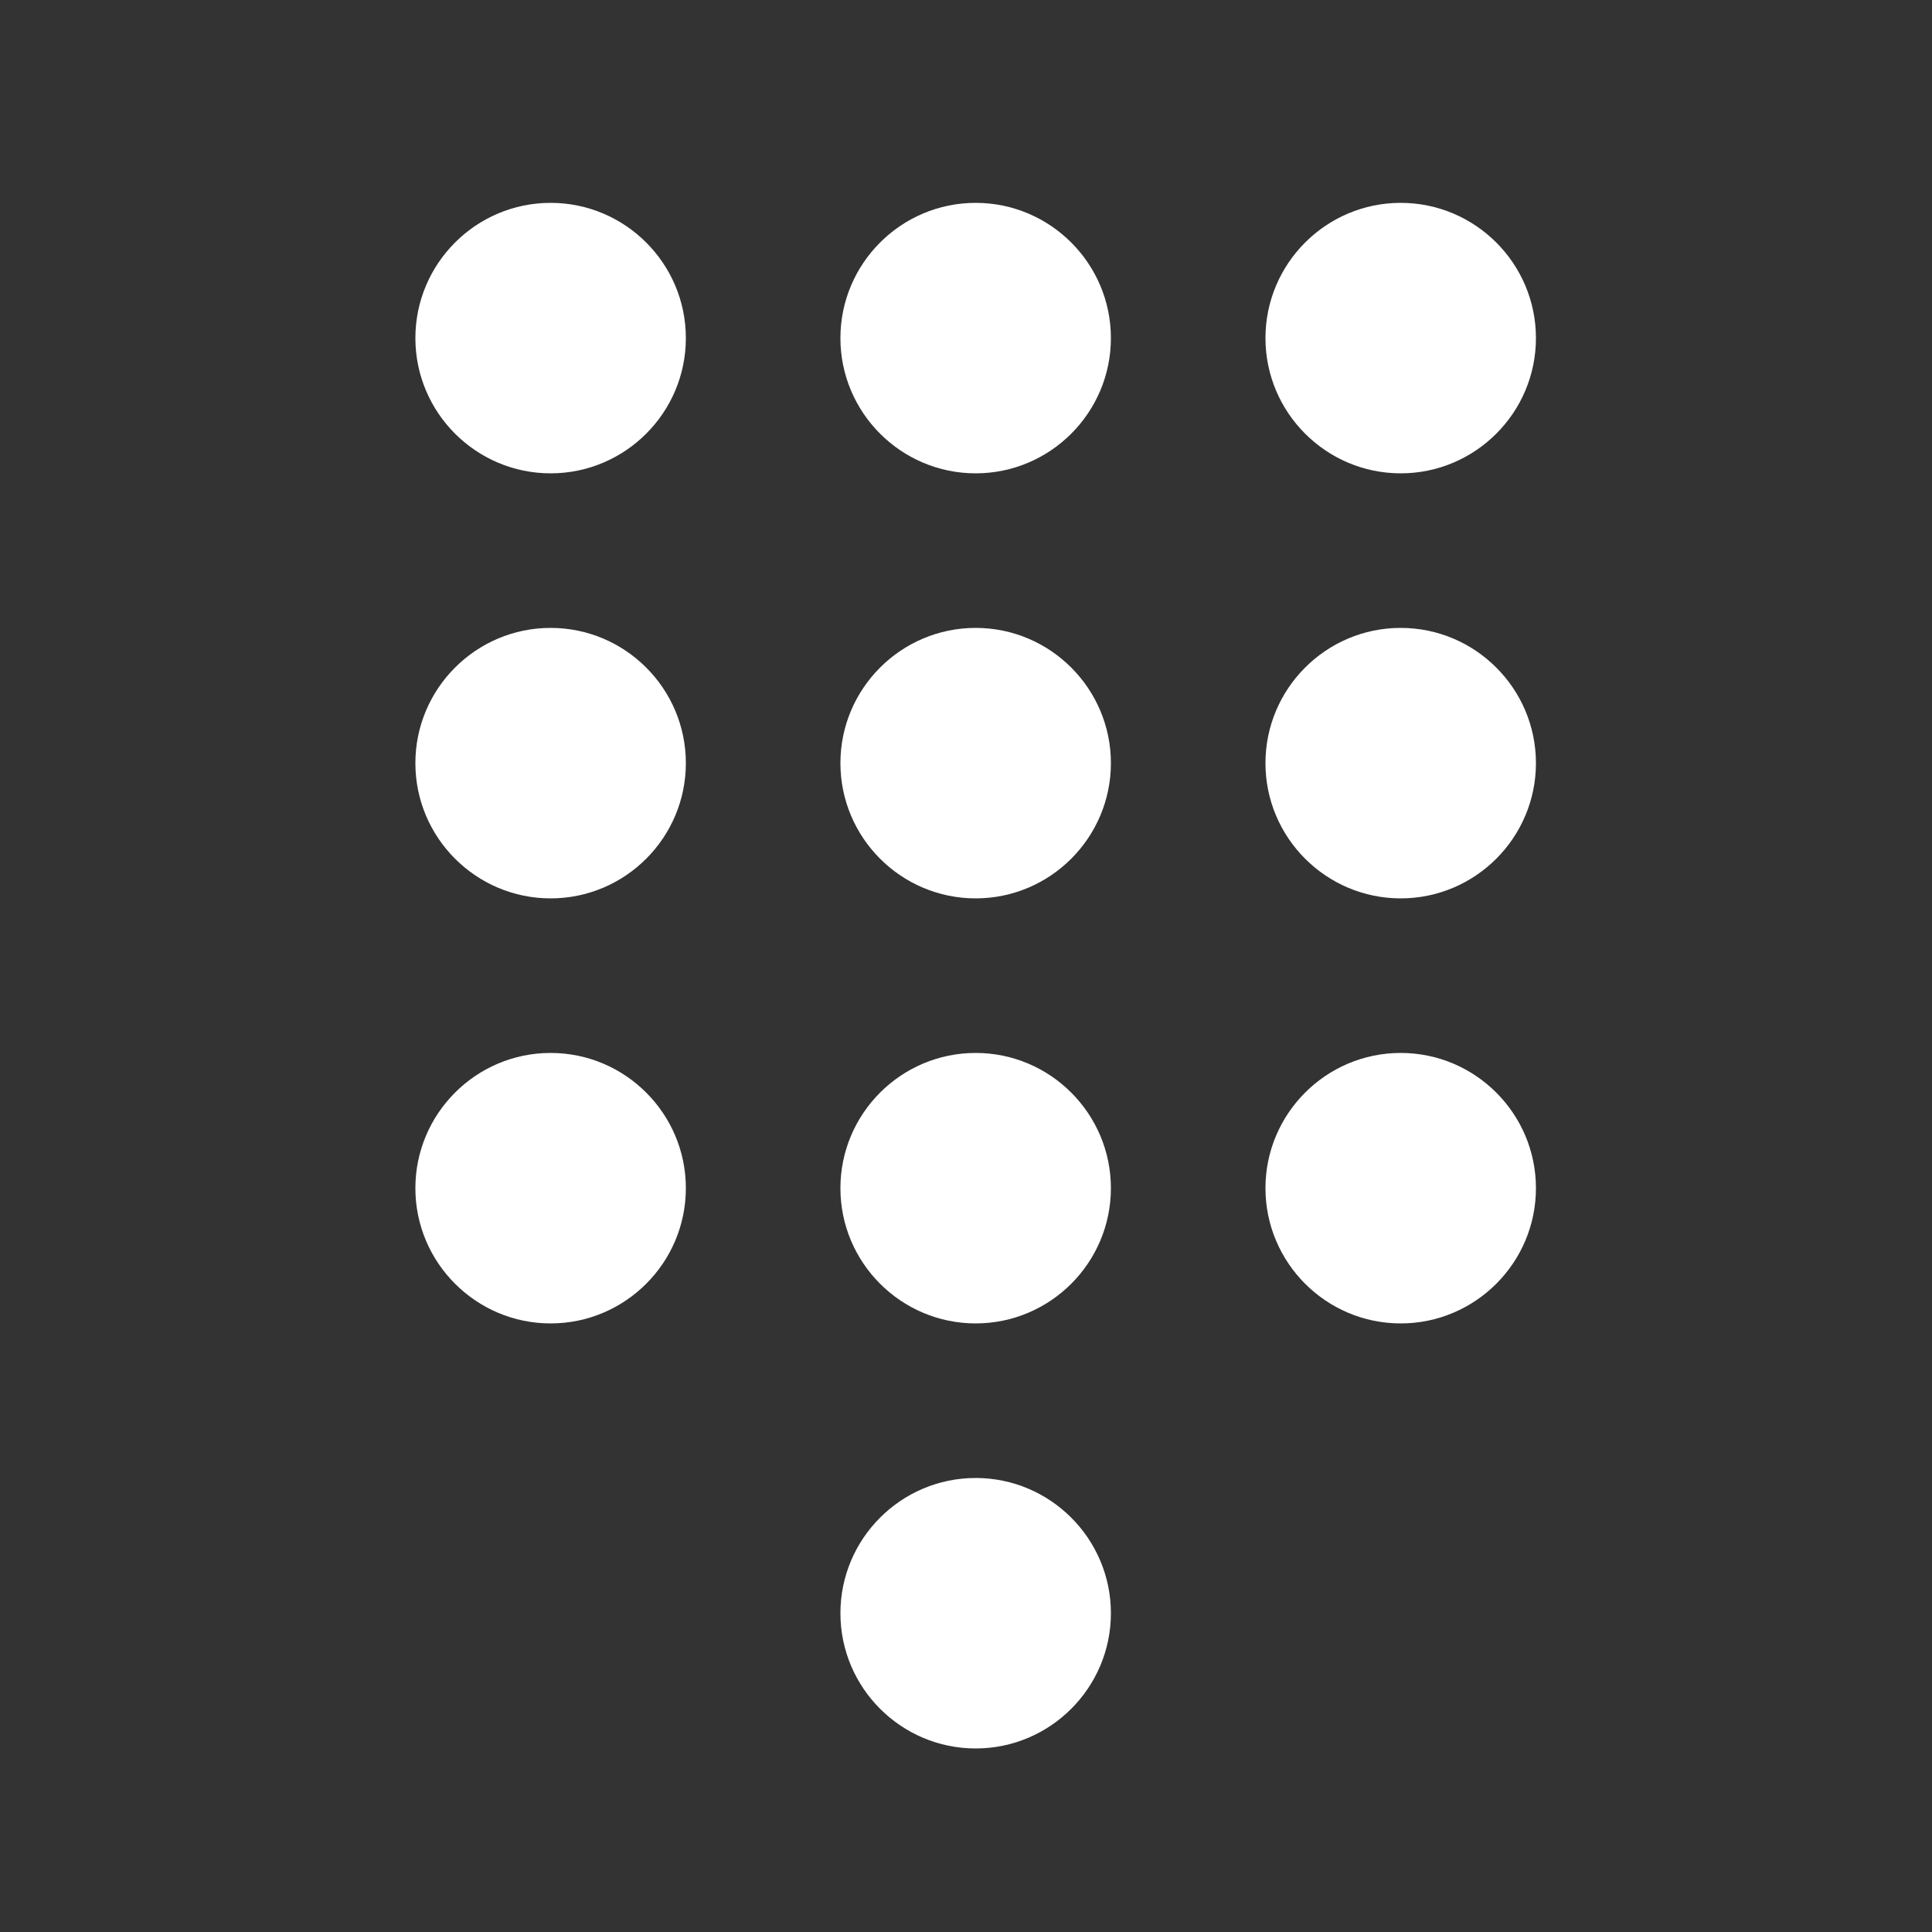 <svg xmlns="http://www.w3.org/2000/svg" xmlns:xlink="http://www.w3.org/1999/xlink" version="1.1" x="0px" y="0px" viewBox="0 0 100 100" enable-background="new 0 0 100 100" xml:space="preserve"><rect x="0" y="0" width="100" height="100" fill="#333333" stroke="none"/><path fill="white" d="M28.5,10.5c-3.859,0-7,3.141-7,7s3.141,7,7,7s7-3.141,7-7S32.359,10.5,28.5,10.5z M50.5,10.5c-3.859,0-7,3.141-7,7  s3.141,7,7,7s7-3.141,7-7S54.359,10.5,50.5,10.5z M72.5,24.5c3.859,0,7-3.141,7-7s-3.141-7-7-7s-7,3.141-7,7S68.641,24.5,72.5,24.5z   M28.5,32.5c-3.859,0-7,3.141-7,7s3.141,7,7,7s7-3.141,7-7S32.359,32.5,28.5,32.5z M50.5,32.5c-3.859,0-7,3.141-7,7s3.141,7,7,7  s7-3.141,7-7S54.359,32.5,50.5,32.5z M72.5,32.5c-3.859,0-7,3.141-7,7s3.141,7,7,7s7-3.141,7-7S76.359,32.5,72.5,32.5z M28.5,54.5  c-3.859,0-7,3.141-7,7s3.141,7,7,7s7-3.141,7-7S32.359,54.5,28.5,54.5z M50.5,54.5c-3.859,0-7,3.141-7,7s3.141,7,7,7s7-3.141,7-7  S54.359,54.5,50.5,54.5z M72.5,54.5c-3.859,0-7,3.141-7,7s3.141,7,7,7s7-3.141,7-7S76.359,54.5,72.5,54.5z M50.5,76.5  c-3.859,0-7,3.141-7,7s3.141,7,7,7s7-3.141,7-7S54.359,76.5,50.5,76.5z"></path></svg>